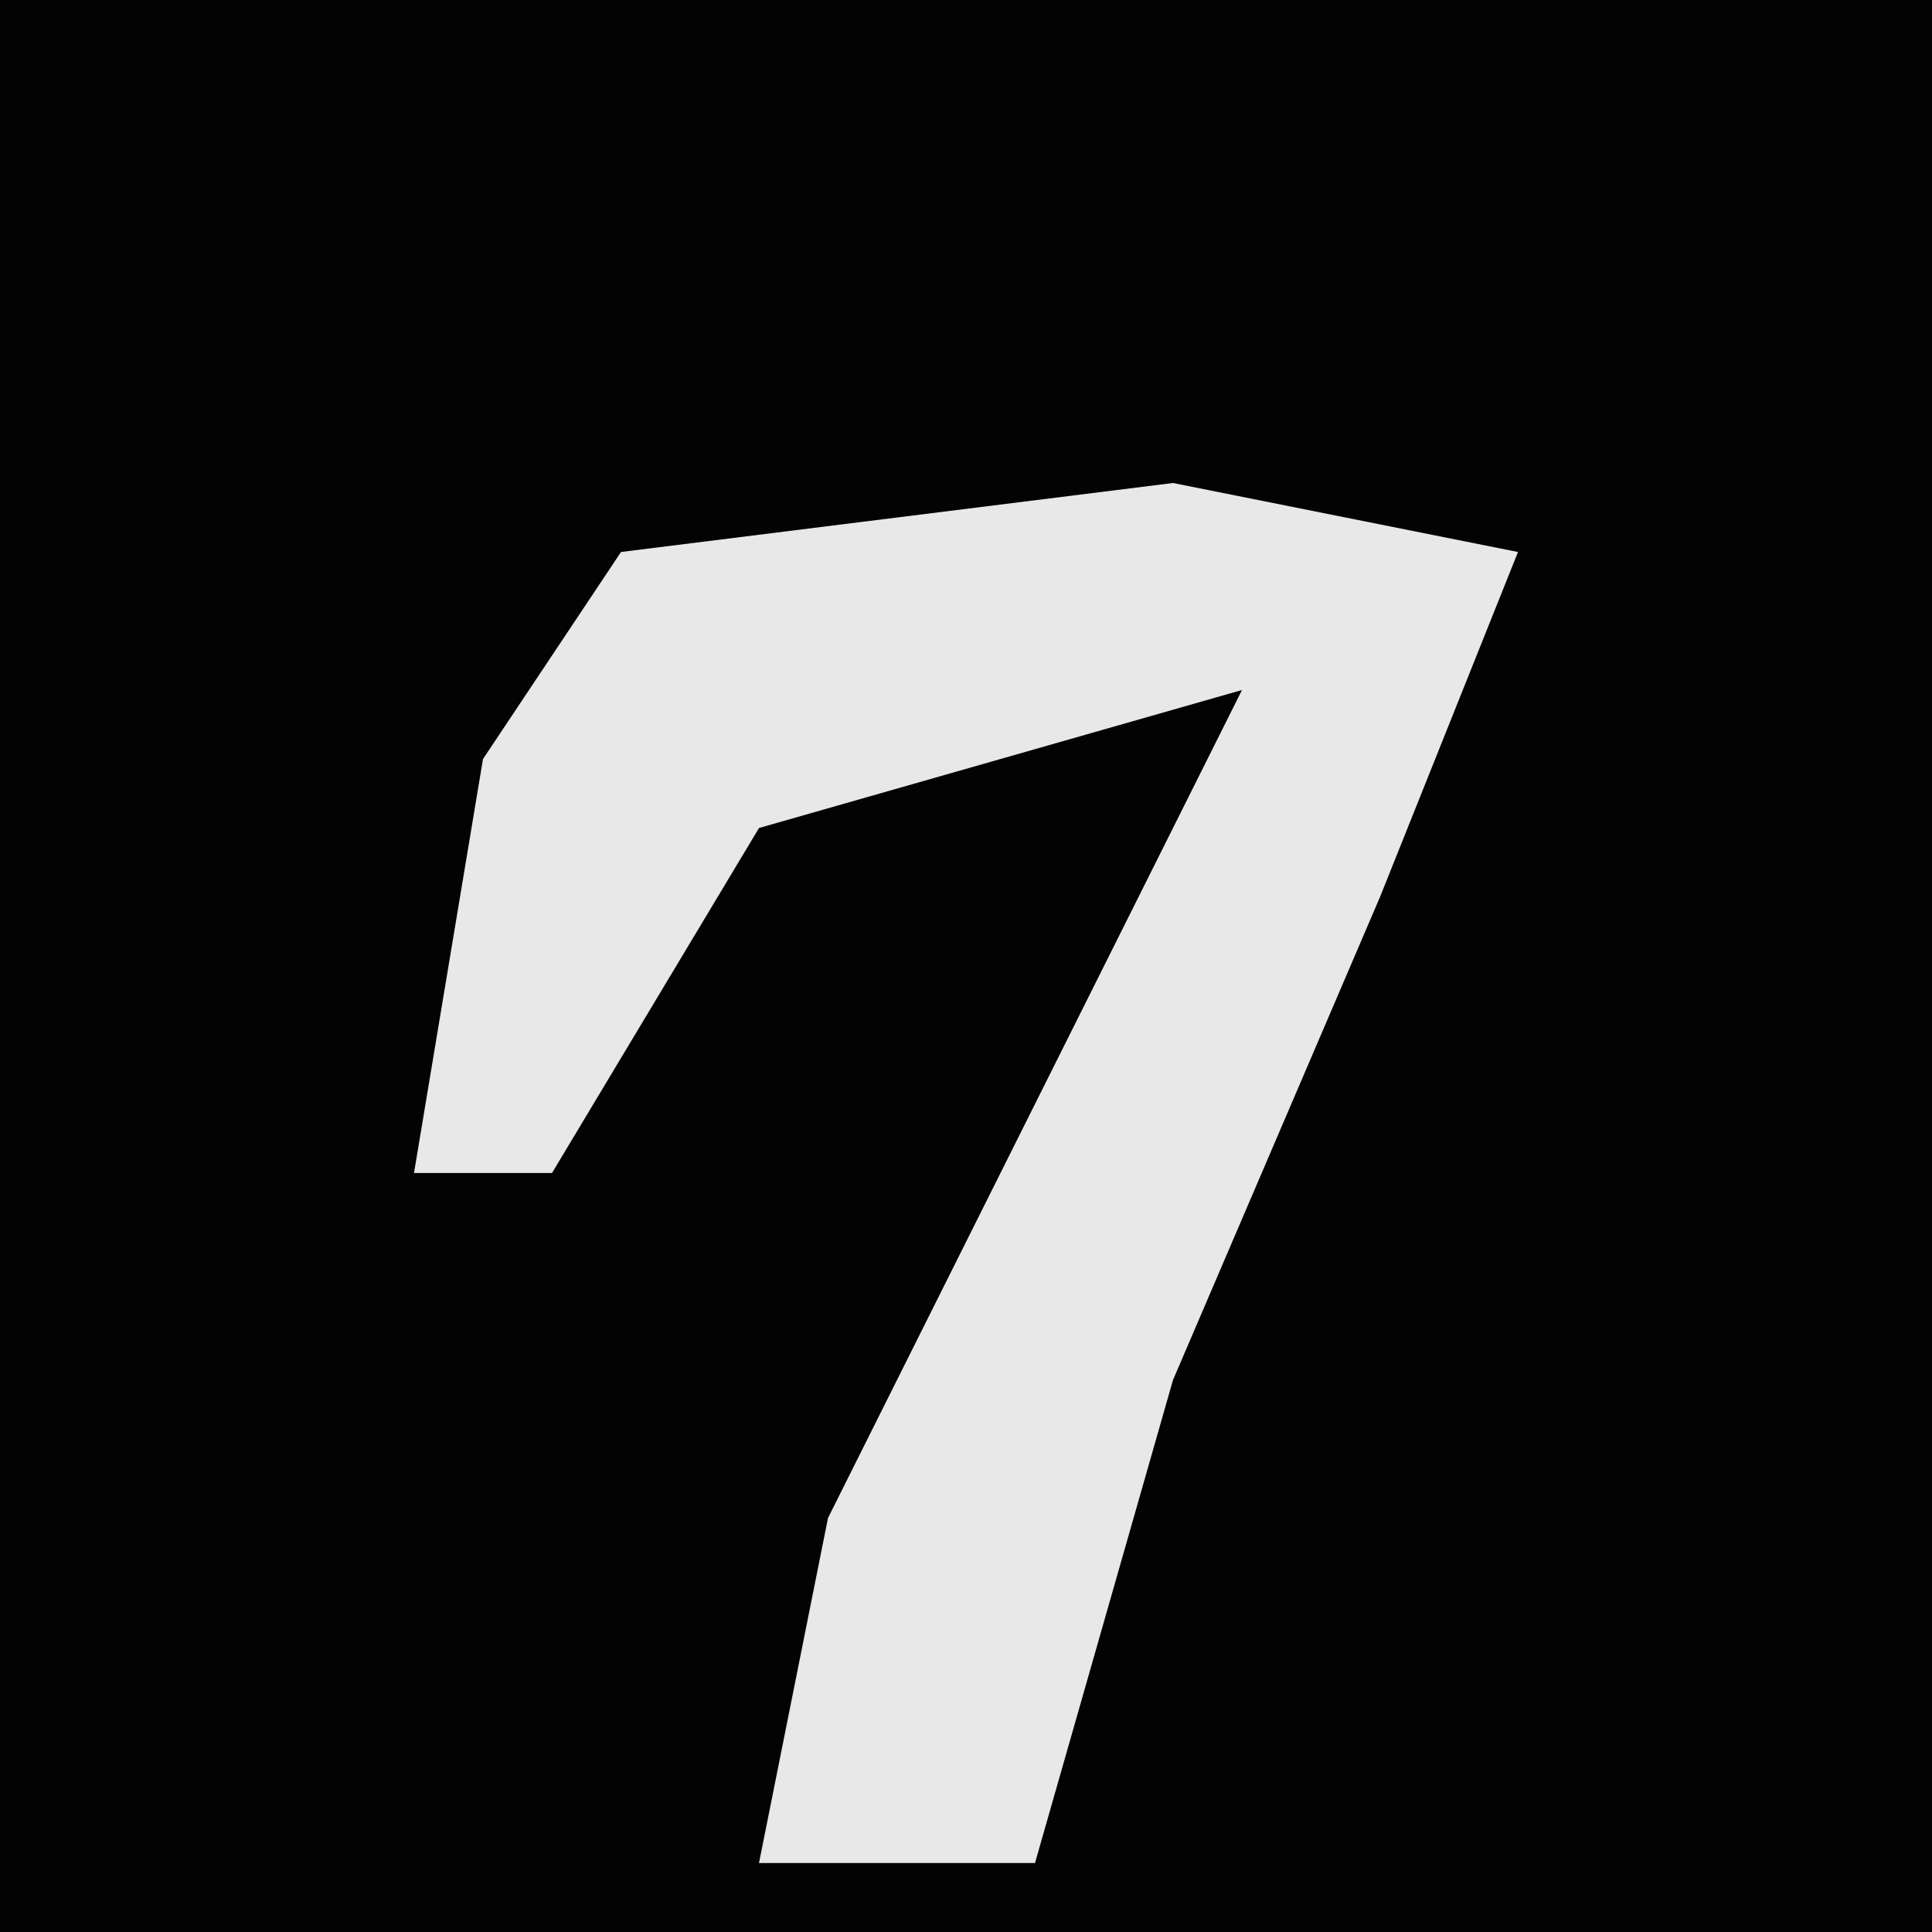 <?xml version="1.0" encoding="UTF-8"?>
<svg version="1.1" xmlns="http://www.w3.org/2000/svg" width="28" height="28">
<path d="M0,0 L28,0 L28,28 L0,28 Z " fill="#030303" transform="translate(0,0)"/>
<path d="M0,0 L5,1 L3,6 L0,13 L-2,20 L-6,20 L-5,15 L1,3 L-6,5 L-9,10 L-11,10 L-10,4 L-8,1 Z " fill="#E8E8E8" transform="translate(17,7)"/>
</svg>
